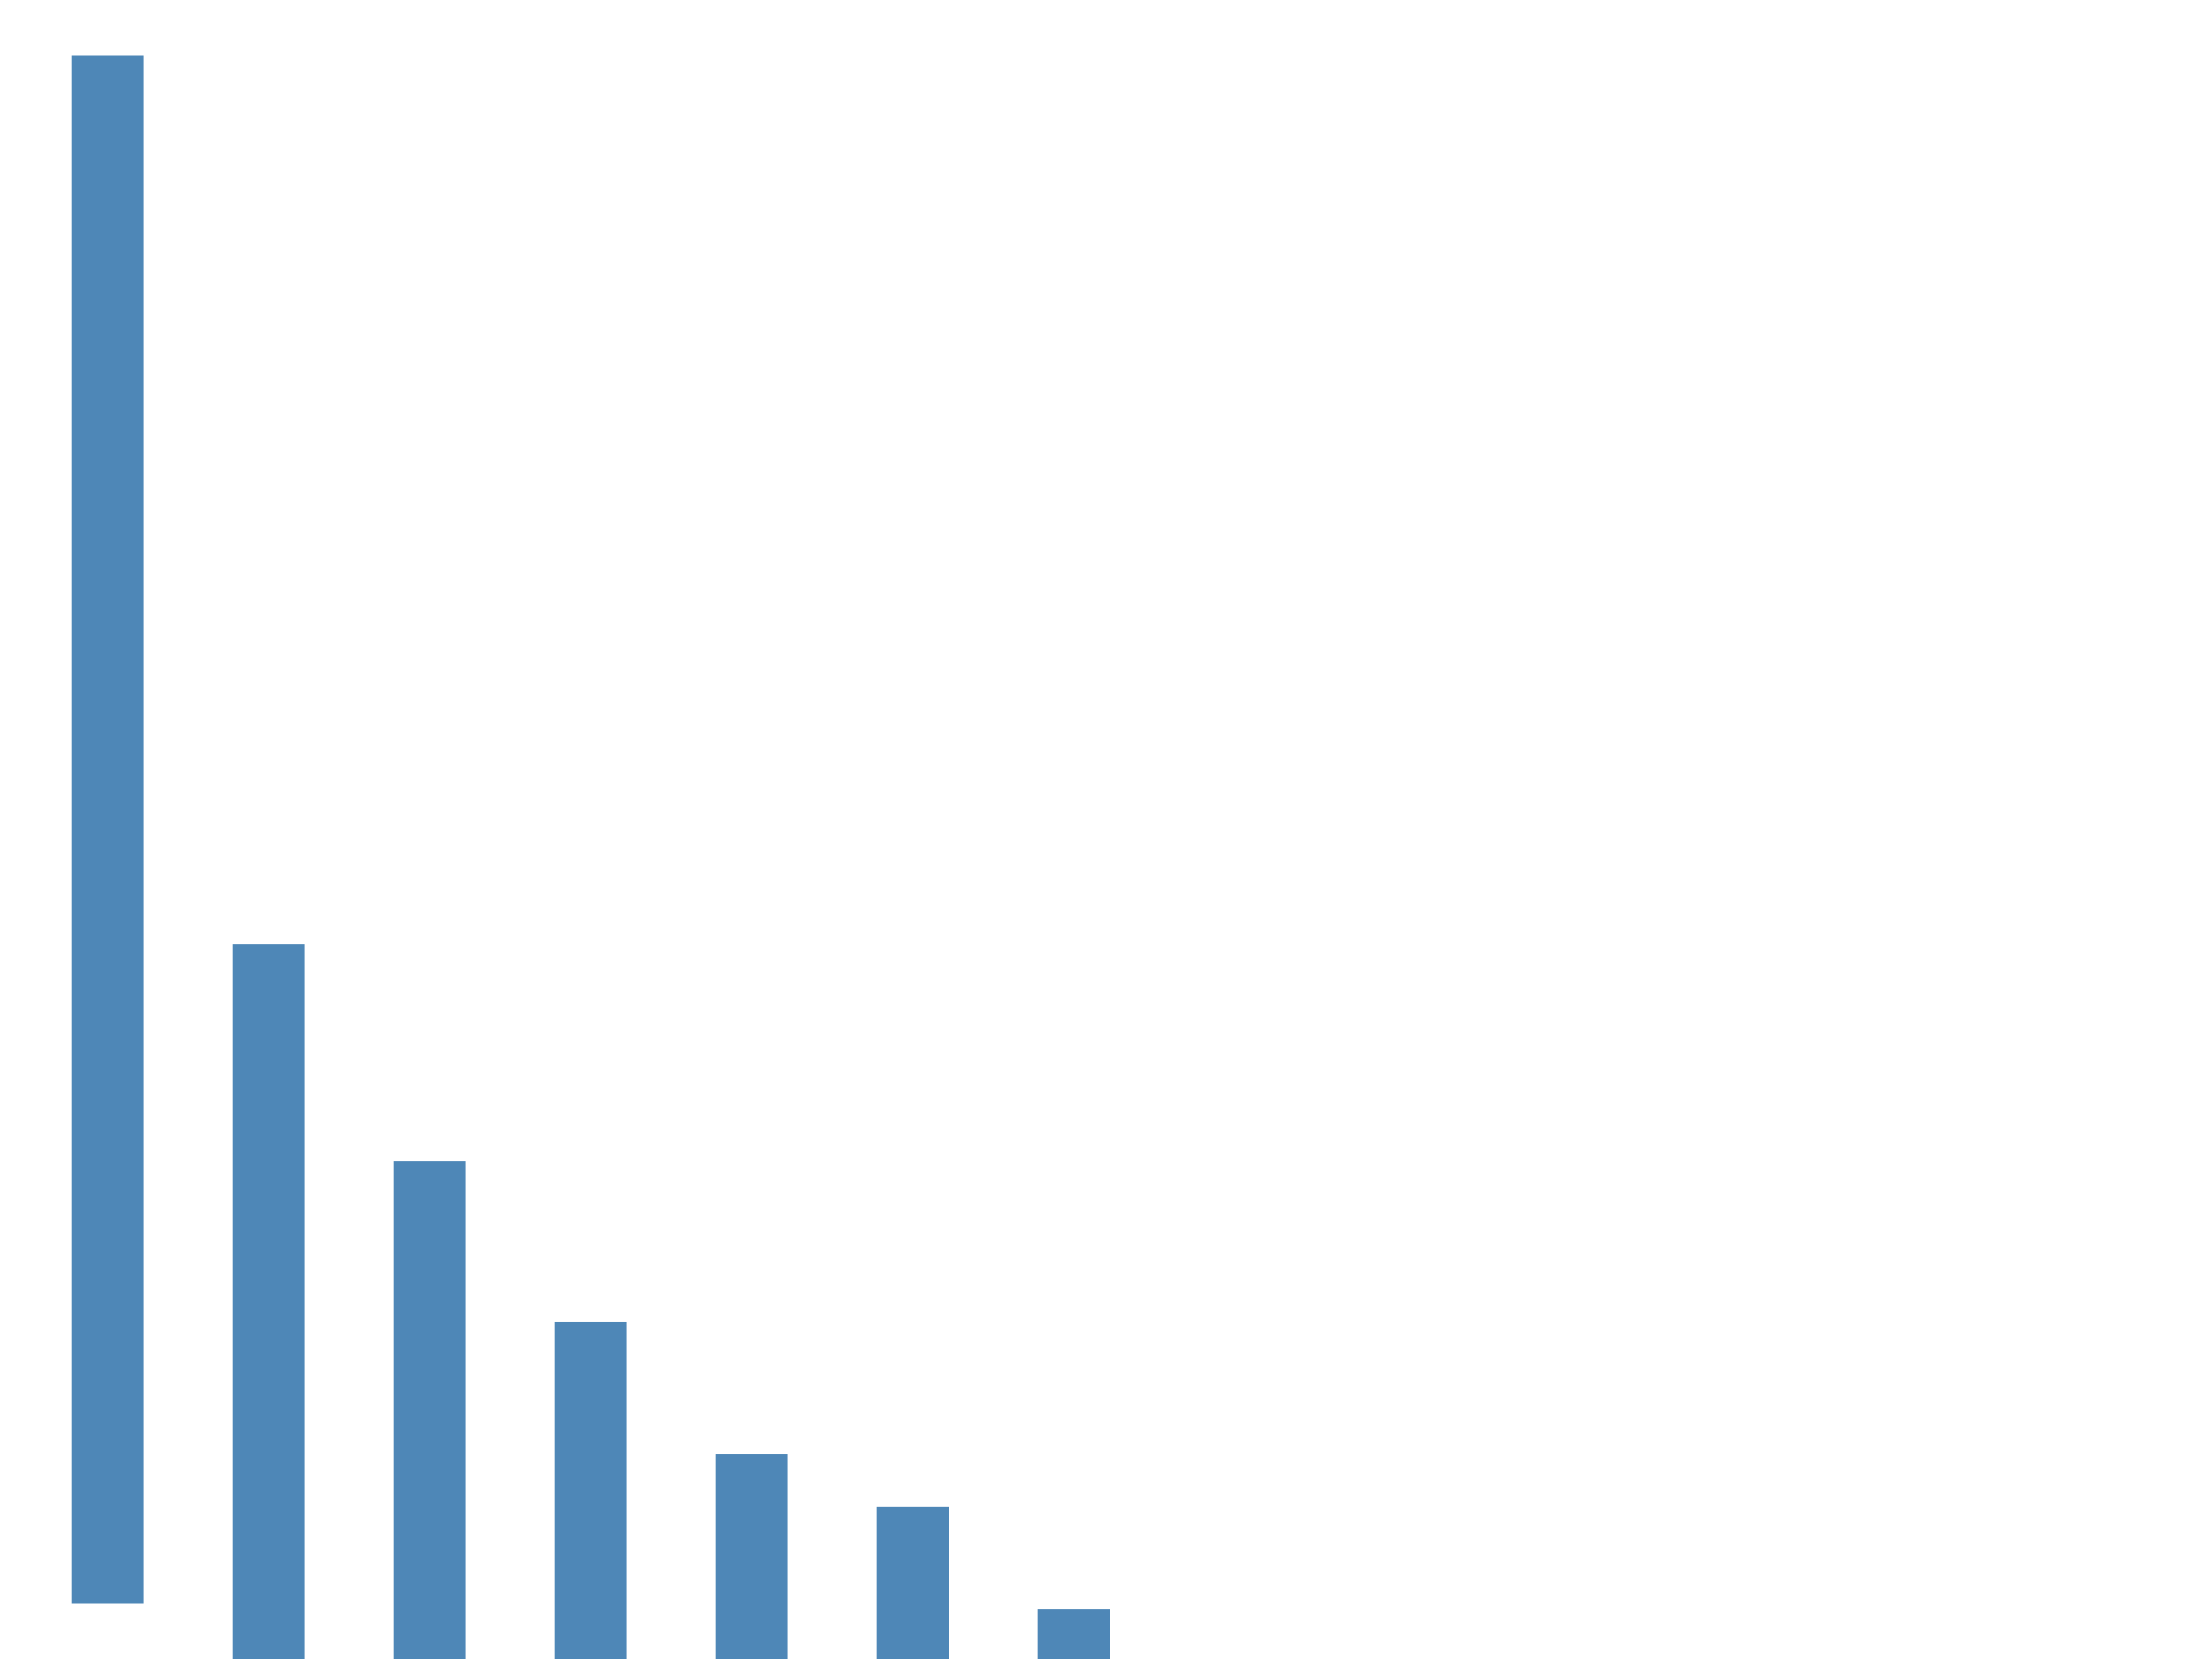 <svg xmlns="http://www.w3.org/2000/svg" width="640" height="480" color-interpolation-filters="sRGB" style="background: transparent;">
  <g>
    <g fill="none">
      <g fill="none" class="view">
        <g>
          <path width="640" height="480" x="0" y="0" fill="rgba(0,0,0,0)" d="m0 0 640 0 0 480-640 0z" class="area"/>
        </g>
        <g>
          <path width="608" height="448" x="16" y="16" fill="rgba(0,0,0,0)" d="m16 16 608 0 0 448-608 0z" class="area"/>
        </g>
        <g>
          <path width="608" height="448" x="16" y="16" fill="rgba(0,0,0,0)" d="m16 16 608 0 0 448-608 0z" class="area"/>
        </g>
        <g>
          <path width="608" height="448" x="16" y="16" fill="rgba(0,0,0,0)" d="m16 16 608 0 0 448-608 0z" class="area"/>
        </g>
        <g transform="matrix(1 0 0 1 16 16)">
          <path width="608" height="448" fill="rgba(0,0,0,0)" d="m0 0 608 0 0 448-608 0z" class="plot"/>
          <g fill="none" class="main-layer">
            <g>
              <path width="20.965" height="288.05" x="48.919" y="159.95" fill="rgba(70,130,180,1)" fill-opacity=".95" stroke="rgba(70,130,180,1)" stroke-width="0" d="m48.919 159.95 20.966 0 0 288.05-20.966 0z" class="element"/>
            </g>
            <g>
              <path width="20.965" height="52.623" x="444.935" y="395.377" fill="rgba(255,0,0,1)" fill-opacity=".95" stroke="rgba(70,130,180,1)" stroke-width="0" d="m444.935 395.377 20.965 0 0 52.623-20.965 0z" class="element"/>
            </g>
            <g>
              <path width="20.965" height="98.121" x="258.575" y="349.879" fill="rgba(70,130,180,1)" fill-opacity=".95" stroke="rgba(70,130,180,1)" stroke-width="0" d="m258.575 349.879 20.965 0 0 98.121-20.965 0z" class="element"/>
            </g>
            <g>
              <path width="20.965" height="150.004" x="211.985" y="297.997" fill="rgba(70,130,180,1)" fill-opacity=".95" stroke="rgba(70,130,180,1)" stroke-width="0" d="m211.985 297.997 20.965 0 0 150.004-20.965 0z" class="element"/>
            </g>
            <g>
              <path width="20.965" height="448" x="2.329" y="0" fill="rgba(70,130,180,1)" fill-opacity=".95" stroke="rgba(70,130,180,1)" stroke-width="0" d="m2.329 0 20.965 0 0 448-20.965 0z" class="element"/>
            </g>
            <g>
              <path width="20.965" height="80.698" x="351.755" y="367.302" fill="rgba(70,130,180,1)" fill-opacity=".95" stroke="rgba(70,130,180,1)" stroke-width="0" d="m351.755 367.302 20.965 0 0 80.698-20.965 0z" class="element"/>
            </g>
            <g>
              <path width="20.965" height="71.069" x="375.05" y="376.931" fill="rgba(70,130,180,1)" fill-opacity=".95" stroke="rgba(70,130,180,1)" stroke-width="0" d="m375.05 376.931 20.965 0 0 71.069-20.965 0z" class="element"/>
            </g>
            <g>
              <path width="20.965" height="214.936" x="165.395" y="233.064" fill="rgba(70,130,180,1)" fill-opacity=".95" stroke="rgba(70,130,180,1)" stroke-width="0" d="m165.395 233.064 20.966 0 0 214.936-20.966 0z" class="element"/>
            </g>
            <g>
              <path width="20.965" height="245.691" x="95.51" y="202.309" fill="rgba(70,130,180,1)" fill-opacity=".95" stroke="rgba(70,130,180,1)" stroke-width="0" d="m95.51 202.309 20.965 0 0 245.691-20.965 0z" class="element"/>
            </g>
            <g>
              <path width="20.965" height="5.396" x="514.82" y="442.604" fill="rgba(70,130,180,1)" fill-opacity=".95" stroke="rgba(70,130,180,1)" stroke-width="0" d="m514.82 442.604 20.965 0 0 5.396-20.965 0z" class="element"/>
            </g>
            <g>
              <path width="20.965" height="27.229" x="491.525" y="420.772" fill="rgba(70,130,180,1)" fill-opacity=".95" stroke="rgba(70,130,180,1)" stroke-width="0" d="m491.525 420.772 20.965 0 0 27.229-20.965 0z" class="element"/>
            </g>
            <g>
              <path width="20.965" height="141.962" x="235.28" y="306.038" fill="rgba(70,130,180,1)" fill-opacity=".95" stroke="rgba(70,130,180,1)" stroke-width="0" d="m235.28 306.038 20.965 0 0 141.962-20.965 0z" class="element"/>
            </g>
            <g>
              <path width="20.965" height="84.86" x="305.165" y="363.14" fill="rgba(70,130,180,1)" fill-opacity=".95" stroke="rgba(70,130,180,1)" stroke-width="0" d="m305.165 363.14 20.965 0 0 84.86-20.965 0z" class="element"/>
            </g>
            <g>
              <path width="20.965" height="238.037" x="118.805" y="209.963" fill="rgba(70,130,180,1)" fill-opacity=".95" stroke="rgba(70,130,180,1)" stroke-width="0" d="m118.805 209.963 20.965 0 0 238.037-20.965 0z" class="element"/>
            </g>
            <g>
              <path width="20.965" height="264.772" x="72.215" y="183.228" fill="rgba(70,130,180,1)" fill-opacity=".95" stroke="rgba(70,130,180,1)" stroke-width="0" d="m72.215 183.228 20.965 0 0 264.772-20.965 0z" class="element"/>
            </g>
            <g>
              <path width="20.965" height="68.036" x="421.64" y="379.964" fill="rgba(70,130,180,1)" fill-opacity=".95" stroke="rgba(70,130,180,1)" stroke-width="0" d="m421.64 379.964 20.966 0 0 68.036-20.966 0z" class="element"/>
            </g>
            <g>
              <path width="20.965" height="3.351" x="561.41" y="444.649" fill="rgba(70,130,180,1)" fill-opacity=".95" stroke="rgba(70,130,180,1)" stroke-width="0" d="m561.41 444.649 20.965 0 0 3.351-20.965 0z" class="element"/>
            </g>
            <g>
              <path width="20.965" height="211.162" x="188.69" y="236.838" fill="rgba(70,130,180,1)" fill-opacity=".95" stroke="rgba(70,130,180,1)" stroke-width="0" d="m188.69 236.838 20.965 0 0 211.162-20.965 0z" class="element"/>
            </g>
            <g>
              <path width="20.965" height="223.154" x="142.1" y="224.846" fill="rgba(70,130,180,1)" fill-opacity=".95" stroke="rgba(70,130,180,1)" stroke-width="0" d="m142.1 224.846 20.965 0 0 223.154-20.965 0z" class="element"/>
            </g>
            <g>
              <path width="20.965" height="319.405" x="25.625" y="128.595" fill="rgba(70,130,180,1)" fill-opacity=".95" stroke="rgba(70,130,180,1)" stroke-width="0" d="m25.625 128.595 20.965 0 0 319.405-20.965 0z" class="element"/>
            </g>
            <g>
              <path width="20.965" height="97.275" x="281.87" y="350.725" fill="rgba(70,130,180,1)" fill-opacity=".95" stroke="rgba(70,130,180,1)" stroke-width="0" d="m281.87 350.725 20.965 0 0 97.275-20.965 0z" class="element"/>
            </g>
            <g>
              <path width="20.965" height="34.494" x="468.23" y="413.506" fill="rgba(70,130,180,1)" fill-opacity=".95" stroke="rgba(70,130,180,1)" stroke-width="0" d="m468.23 413.506 20.965 0 0 34.494-20.965 0z" class="element"/>
            </g>
            <g>
              <path width="20.965" height="83.237" x="328.46" y="364.763" fill="rgba(70,130,180,1)" fill-opacity=".95" stroke="rgba(70,130,180,1)" stroke-width="0" d="m328.46 364.763 20.965 0 0 83.237-20.965 0z" class="element"/>
            </g>
            <g>
              <path width="20.965" height="5.29" x="538.115" y="442.709" fill="rgba(70,130,180,1)" fill-opacity=".95" stroke="rgba(70,130,180,1)" stroke-width="0" d="m538.115 442.709 20.965 0 0 5.29-20.966 0z" class="element"/>
            </g>
            <g>
              <path width="20.965" height="69.623" x="398.345" y="378.377" fill="rgba(70,130,180,1)" fill-opacity=".95" stroke="rgba(70,130,180,1)" stroke-width="0" d="m398.345 378.377 20.965 0 0 69.623-20.965 0z" class="element"/>
            </g>
            <g>
              <path width="20.965" height="2.61" x="584.705" y="445.39" fill="rgba(70,130,180,1)" fill-opacity=".95" stroke="rgba(70,130,180,1)" stroke-width="0" d="m584.705 445.39 20.965 0 0 2.61-20.965 0z" class="element"/>
            </g>
          </g>
          <g fill="none" class="label-layer"/>
        </g>
      </g>
    </g>
  </g>
</svg>
